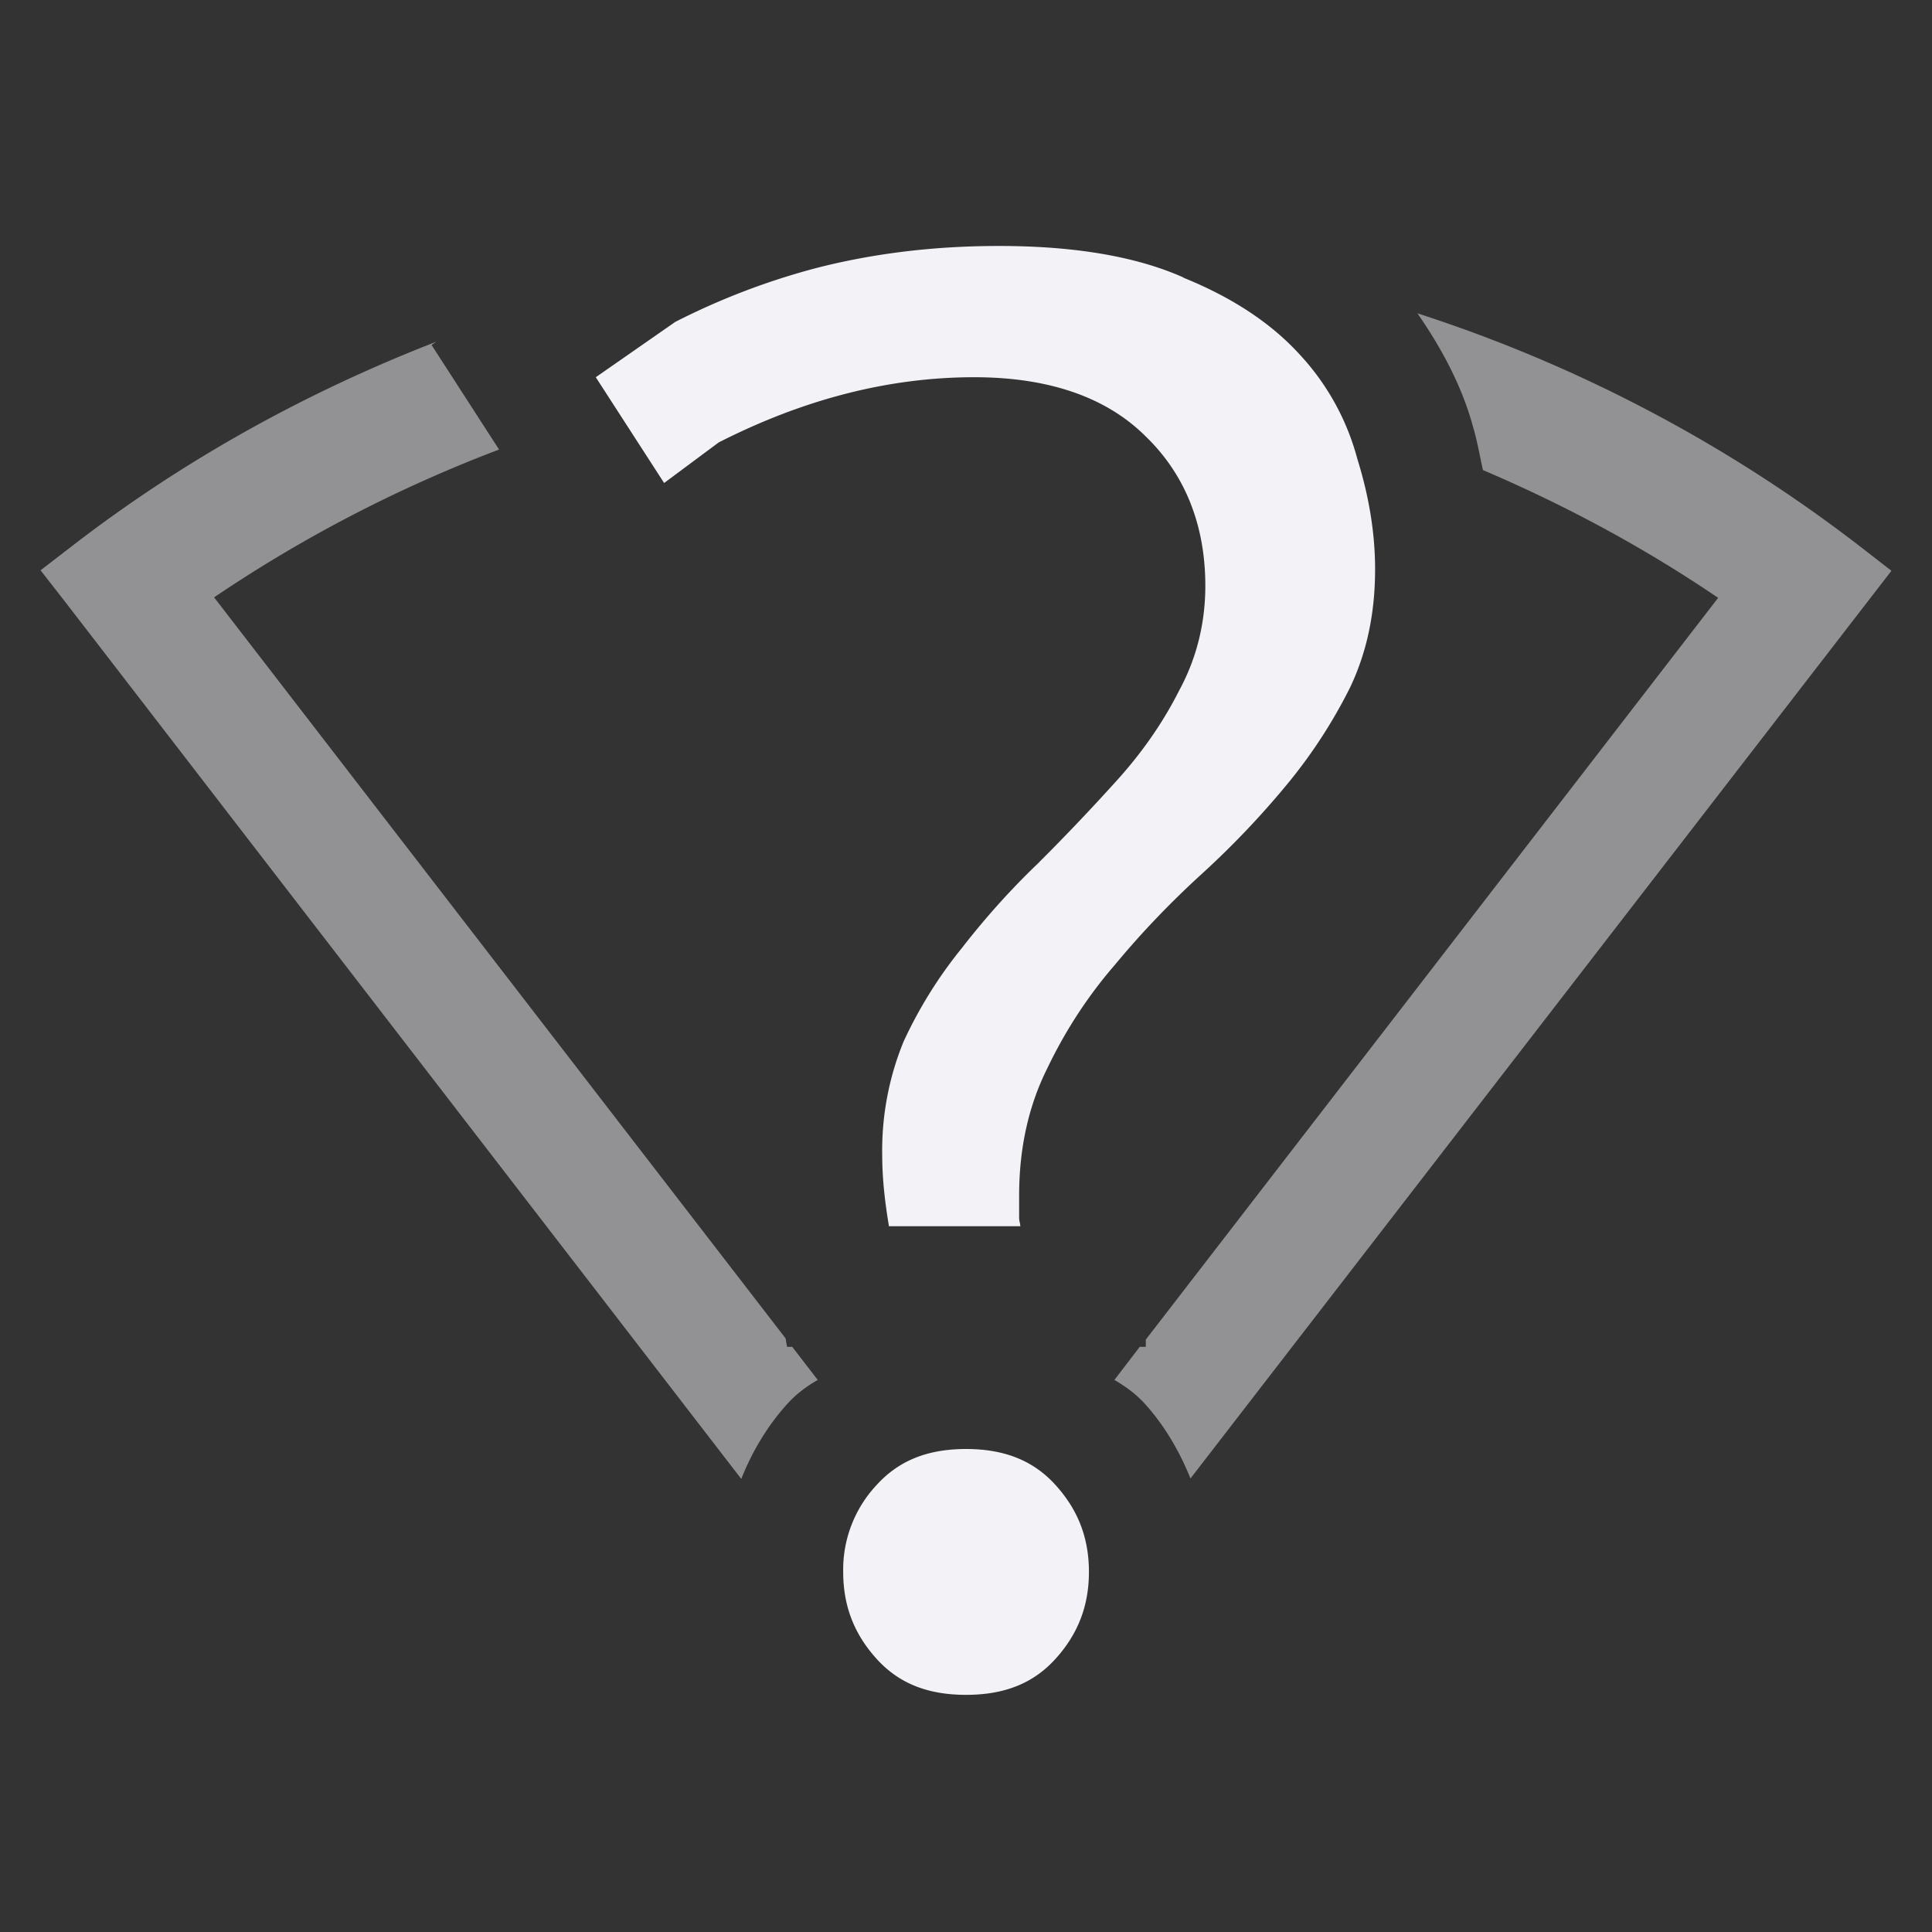 <svg height="16" width="16" xmlns="http://www.w3.org/2000/svg"><rect width="100%" height="100%" fill="#333333" stroke="none"/><g fill="#f2f2f7" transform="translate(-1113 267)"><path d="m1124.738-264.406c.2.289.368.6.46.937.036.12.056.24.083.362.674.287 1.326.636 1.948 1.058l-4.74 6.143v.06h-.05l-.21.274c.095.055.183.12.257.203.157.174.282.387.373.613l5.805-7.517-.264-.205a12.076 12.076 0 0 0 -3.664-1.928zm-8.125.236c-1.059.411-2.076.967-3.011 1.688l-.266.205.205.263 5.598 7.262c.09-.228.219-.442.377-.617.074-.083.16-.148.256-.203l-.211-.274h-.043l-.012-.07-4.733-6.137a11.46 11.46 0 0 1 2.36-1.224l-.559-.866zm6.573.066v.01c0 .002.01 0 .01.002zm-2.2 10.108v.014c0 .066-.024.003.018.048v-.004c.03-.027.017.016.017-.044v-.012l-.012.016z" opacity=".5"/><path d="m1121.271-264.963c-.533 0-1.037.061-1.512.183a5.853 5.853 0 0 0 -1.167.446l-.658.458.566.876.452-.336c.688-.35 1.394-.54 2.116-.54.607 0 1.09.16 1.421.491.327.316.493.737.493 1.236 0 .311-.073.603-.217.868-.13.258-.299.503-.508.736-.205.227-.42.455-.648.682v.001c-.222.211-.433.444-.633.7l-.001.002a3.66 3.66 0 0 0 -.492.786 2.378 2.378 0 0 0 -.177.935c0 .208.024.403.056.594h1.088c-.001-.023-.01-.044-.01-.068v-.187c0-.387.077-.74.232-1.05.15-.314.336-.599.557-.855l.002-.002c.218-.264.458-.515.721-.755a7.23 7.23 0 0 0 .7-.734c.21-.253.384-.522.527-.807.138-.288.209-.613.209-.982 0-.292-.048-.597-.147-.914l-.001-.002v-.002a2.04 2.04 0 0 0 -.482-.867c-.234-.255-.552-.466-.957-.63v-.002c-.385-.172-.895-.261-1.528-.261zm-.27 9.963c-.326 0-.562.1-.743.3a1.025 1.025 0 0 0 -.275.718c0 .279.089.512.275.718.18.2.417.3.742.3s.562-.099.743-.3c.186-.206.275-.44.275-.718 0-.28-.089-.512-.275-.718-.18-.2-.418-.3-.743-.3z"/></g></svg>